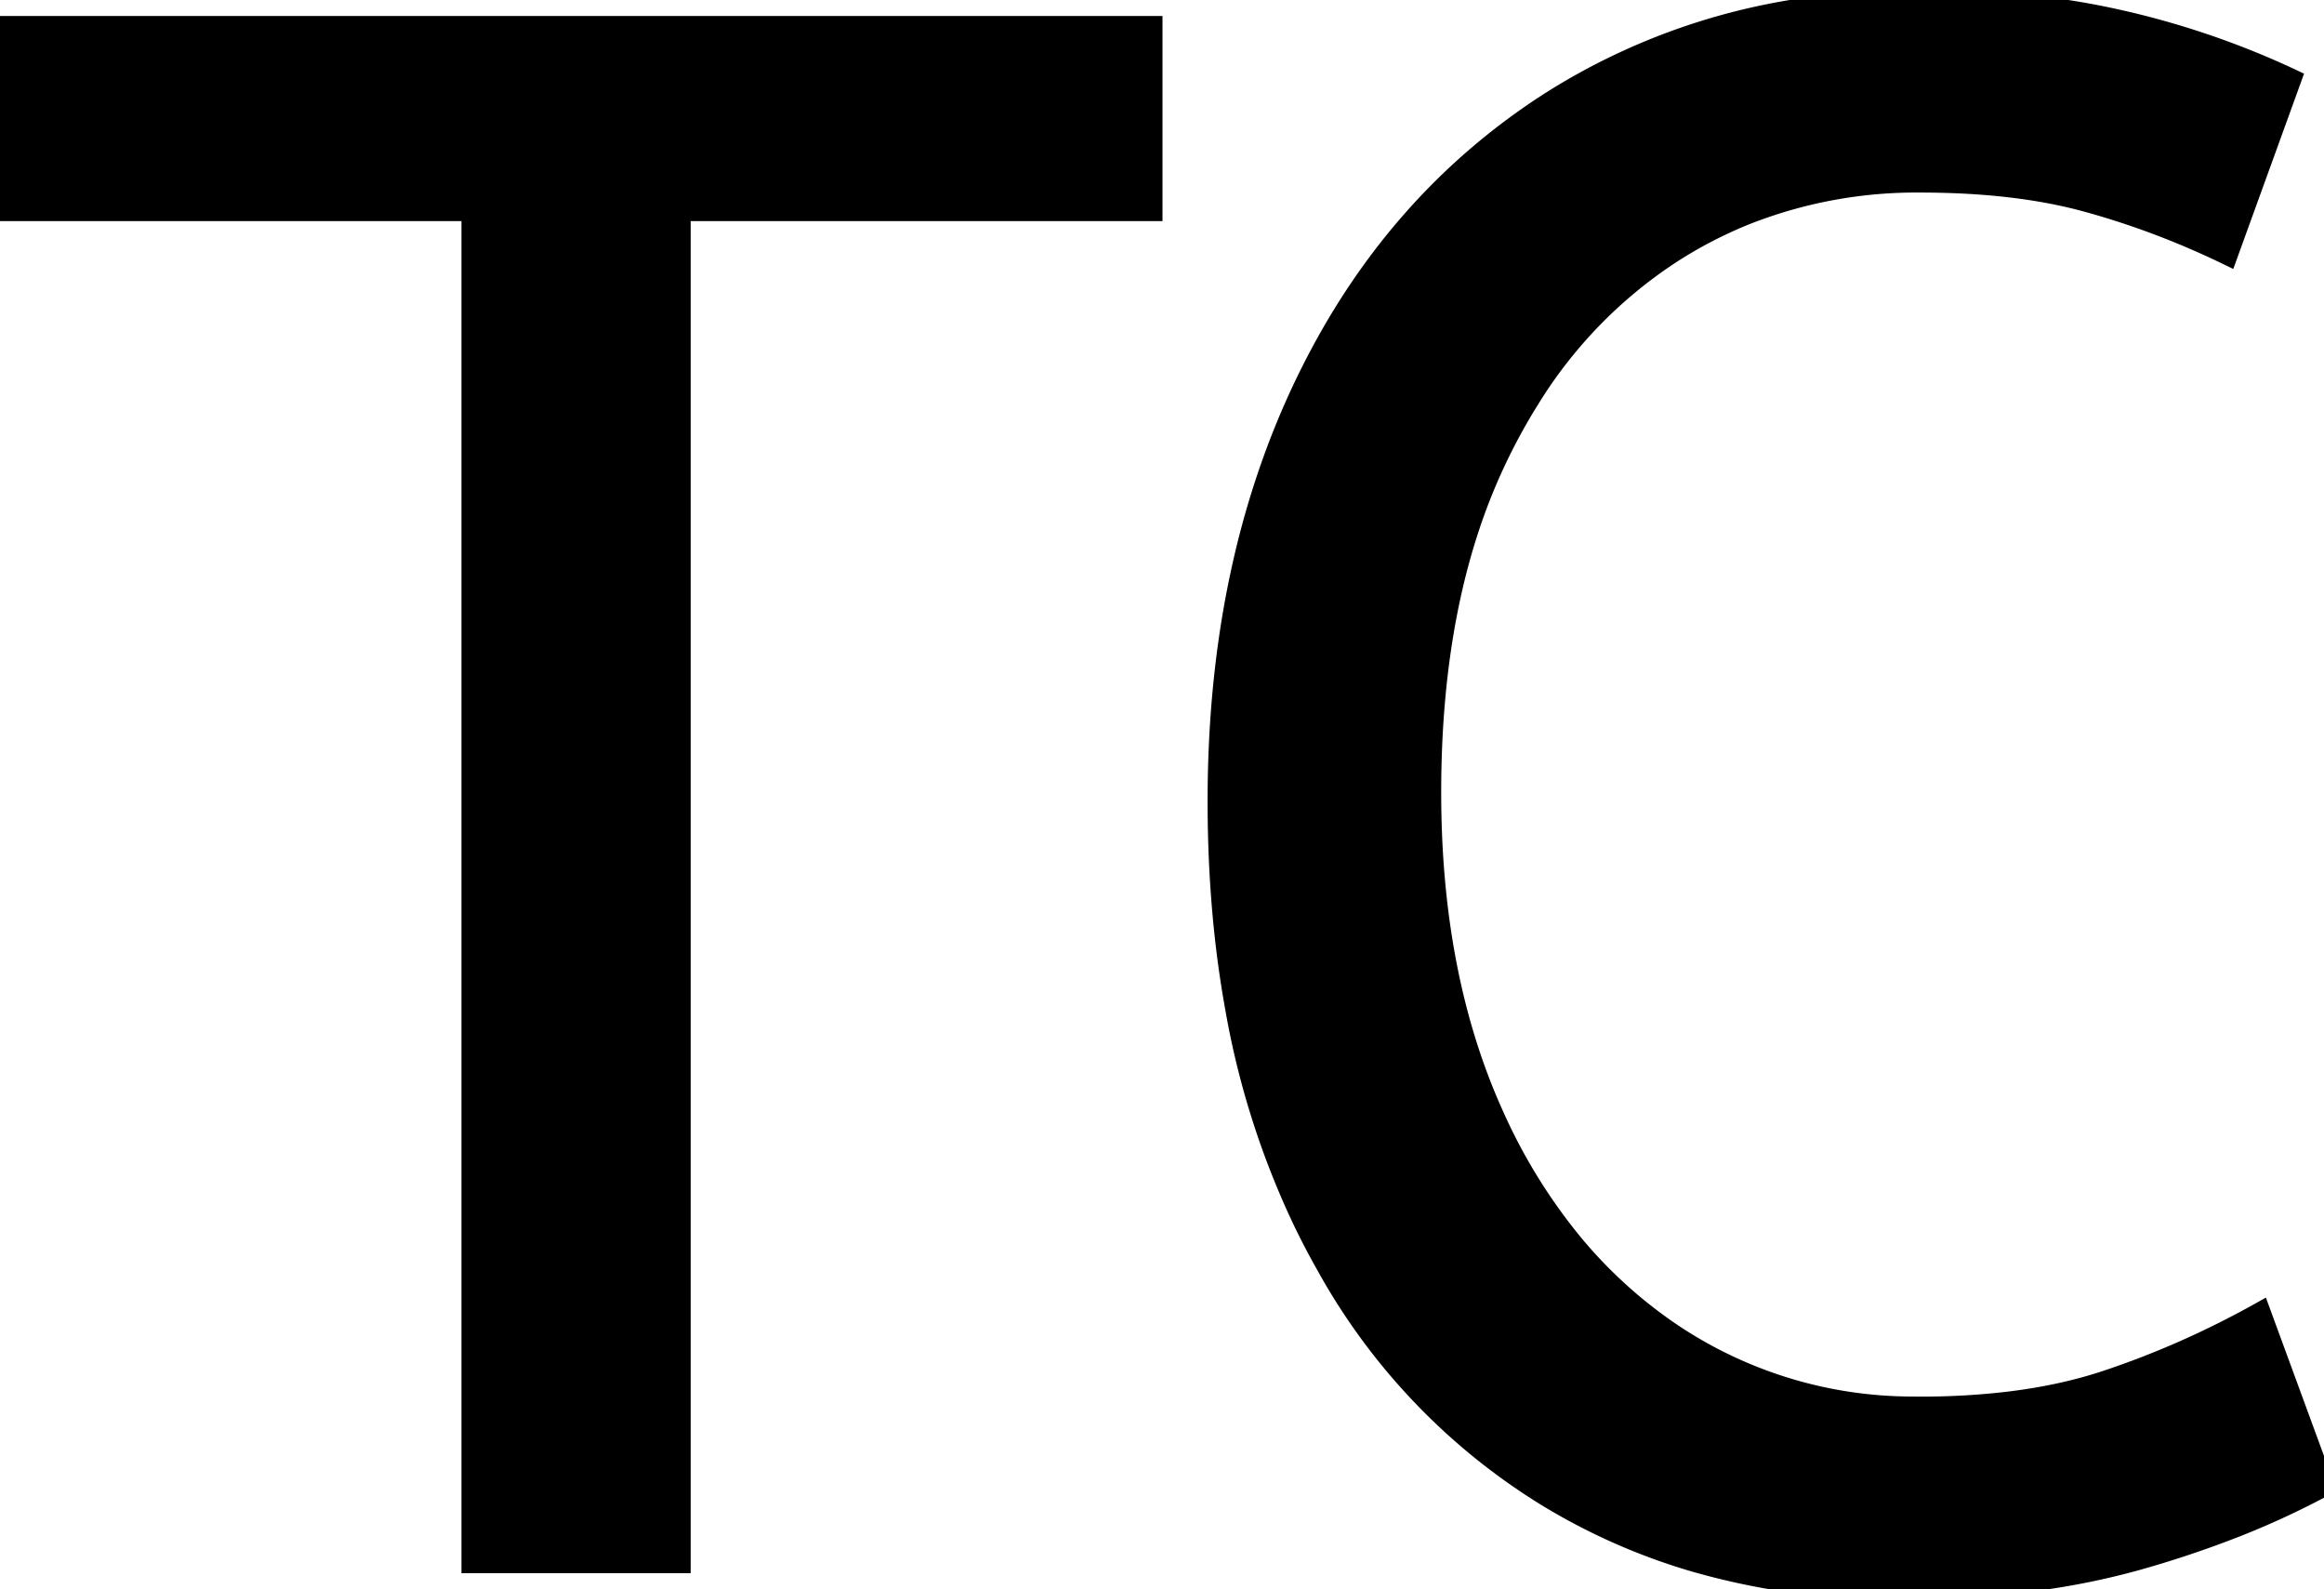 <svg width="105.9" height="72.401" viewBox="0 0 105.9 72.401" xmlns="http://www.w3.org/2000/svg"><g id="svgGroup" stroke-linecap="round" fill-rule="evenodd" font-size="9pt" stroke="#000" stroke-width="0.25mm" fill="#000" style="stroke:#000;stroke-width:0.25mm;fill:#000"><path d="M 104.4 3.6 L 101.5 11.6 Q 98.4 10.1 95.15 9.2 Q 92.357 8.427 88.715 8.318 A 40.705 40.705 0 0 0 87.5 8.3 A 21.173 21.173 0 0 0 79.595 9.755 A 19.981 19.981 0 0 0 76.05 11.6 A 21.167 21.167 0 0 0 69.684 18.181 A 26.978 26.978 0 0 0 68.1 21.1 Q 65.2 27.3 65.2 36.1 Q 65.2 44.5 68.05 50.8 A 25.677 25.677 0 0 0 71.636 56.628 A 21.423 21.423 0 0 0 75.95 60.6 A 19.703 19.703 0 0 0 87.095 64.097 A 23.894 23.894 0 0 0 87.5 64.1 A 33.715 33.715 0 0 0 91.471 63.879 Q 93.947 63.585 96 62.9 Q 99.6 61.7 103 59.8 L 105.9 67.7 A 37.561 37.561 0 0 1 101.405 69.744 A 47.894 47.894 0 0 1 97.45 71.05 A 33.592 33.592 0 0 1 92.485 72.041 Q 90.003 72.355 87.206 72.395 A 57.414 57.414 0 0 1 86.4 72.4 A 32.384 32.384 0 0 1 77.075 71.099 A 27.961 27.961 0 0 1 70.3 68.05 A 28.6 28.6 0 0 1 60.423 57.605 A 34.916 34.916 0 0 1 59.4 55.65 A 37.611 37.611 0 0 1 56.301 45.933 Q 55.525 41.667 55.501 36.814 A 62.816 62.816 0 0 1 55.5 36.5 Q 55.5 25.8 59.45 17.55 Q 63.4 9.3 70.65 4.65 A 29.371 29.371 0 0 1 83.33 0.239 A 37.292 37.292 0 0 1 87.6 0 A 45.639 45.639 0 0 1 92.658 0.268 A 35.2 35.2 0 0 1 96.7 0.95 A 38.224 38.224 0 0 1 104.175 3.495 A 35.605 35.605 0 0 1 104.4 3.6 Z M 31 71.2 L 21.5 71.2 L 21.5 9.6 L 0 9.6 L 0 1.2 L 52.5 1.2 L 52.5 9.6 L 31 9.6 L 31 71.2 Z" vector-effect="non-scaling-stroke"/></g></svg>